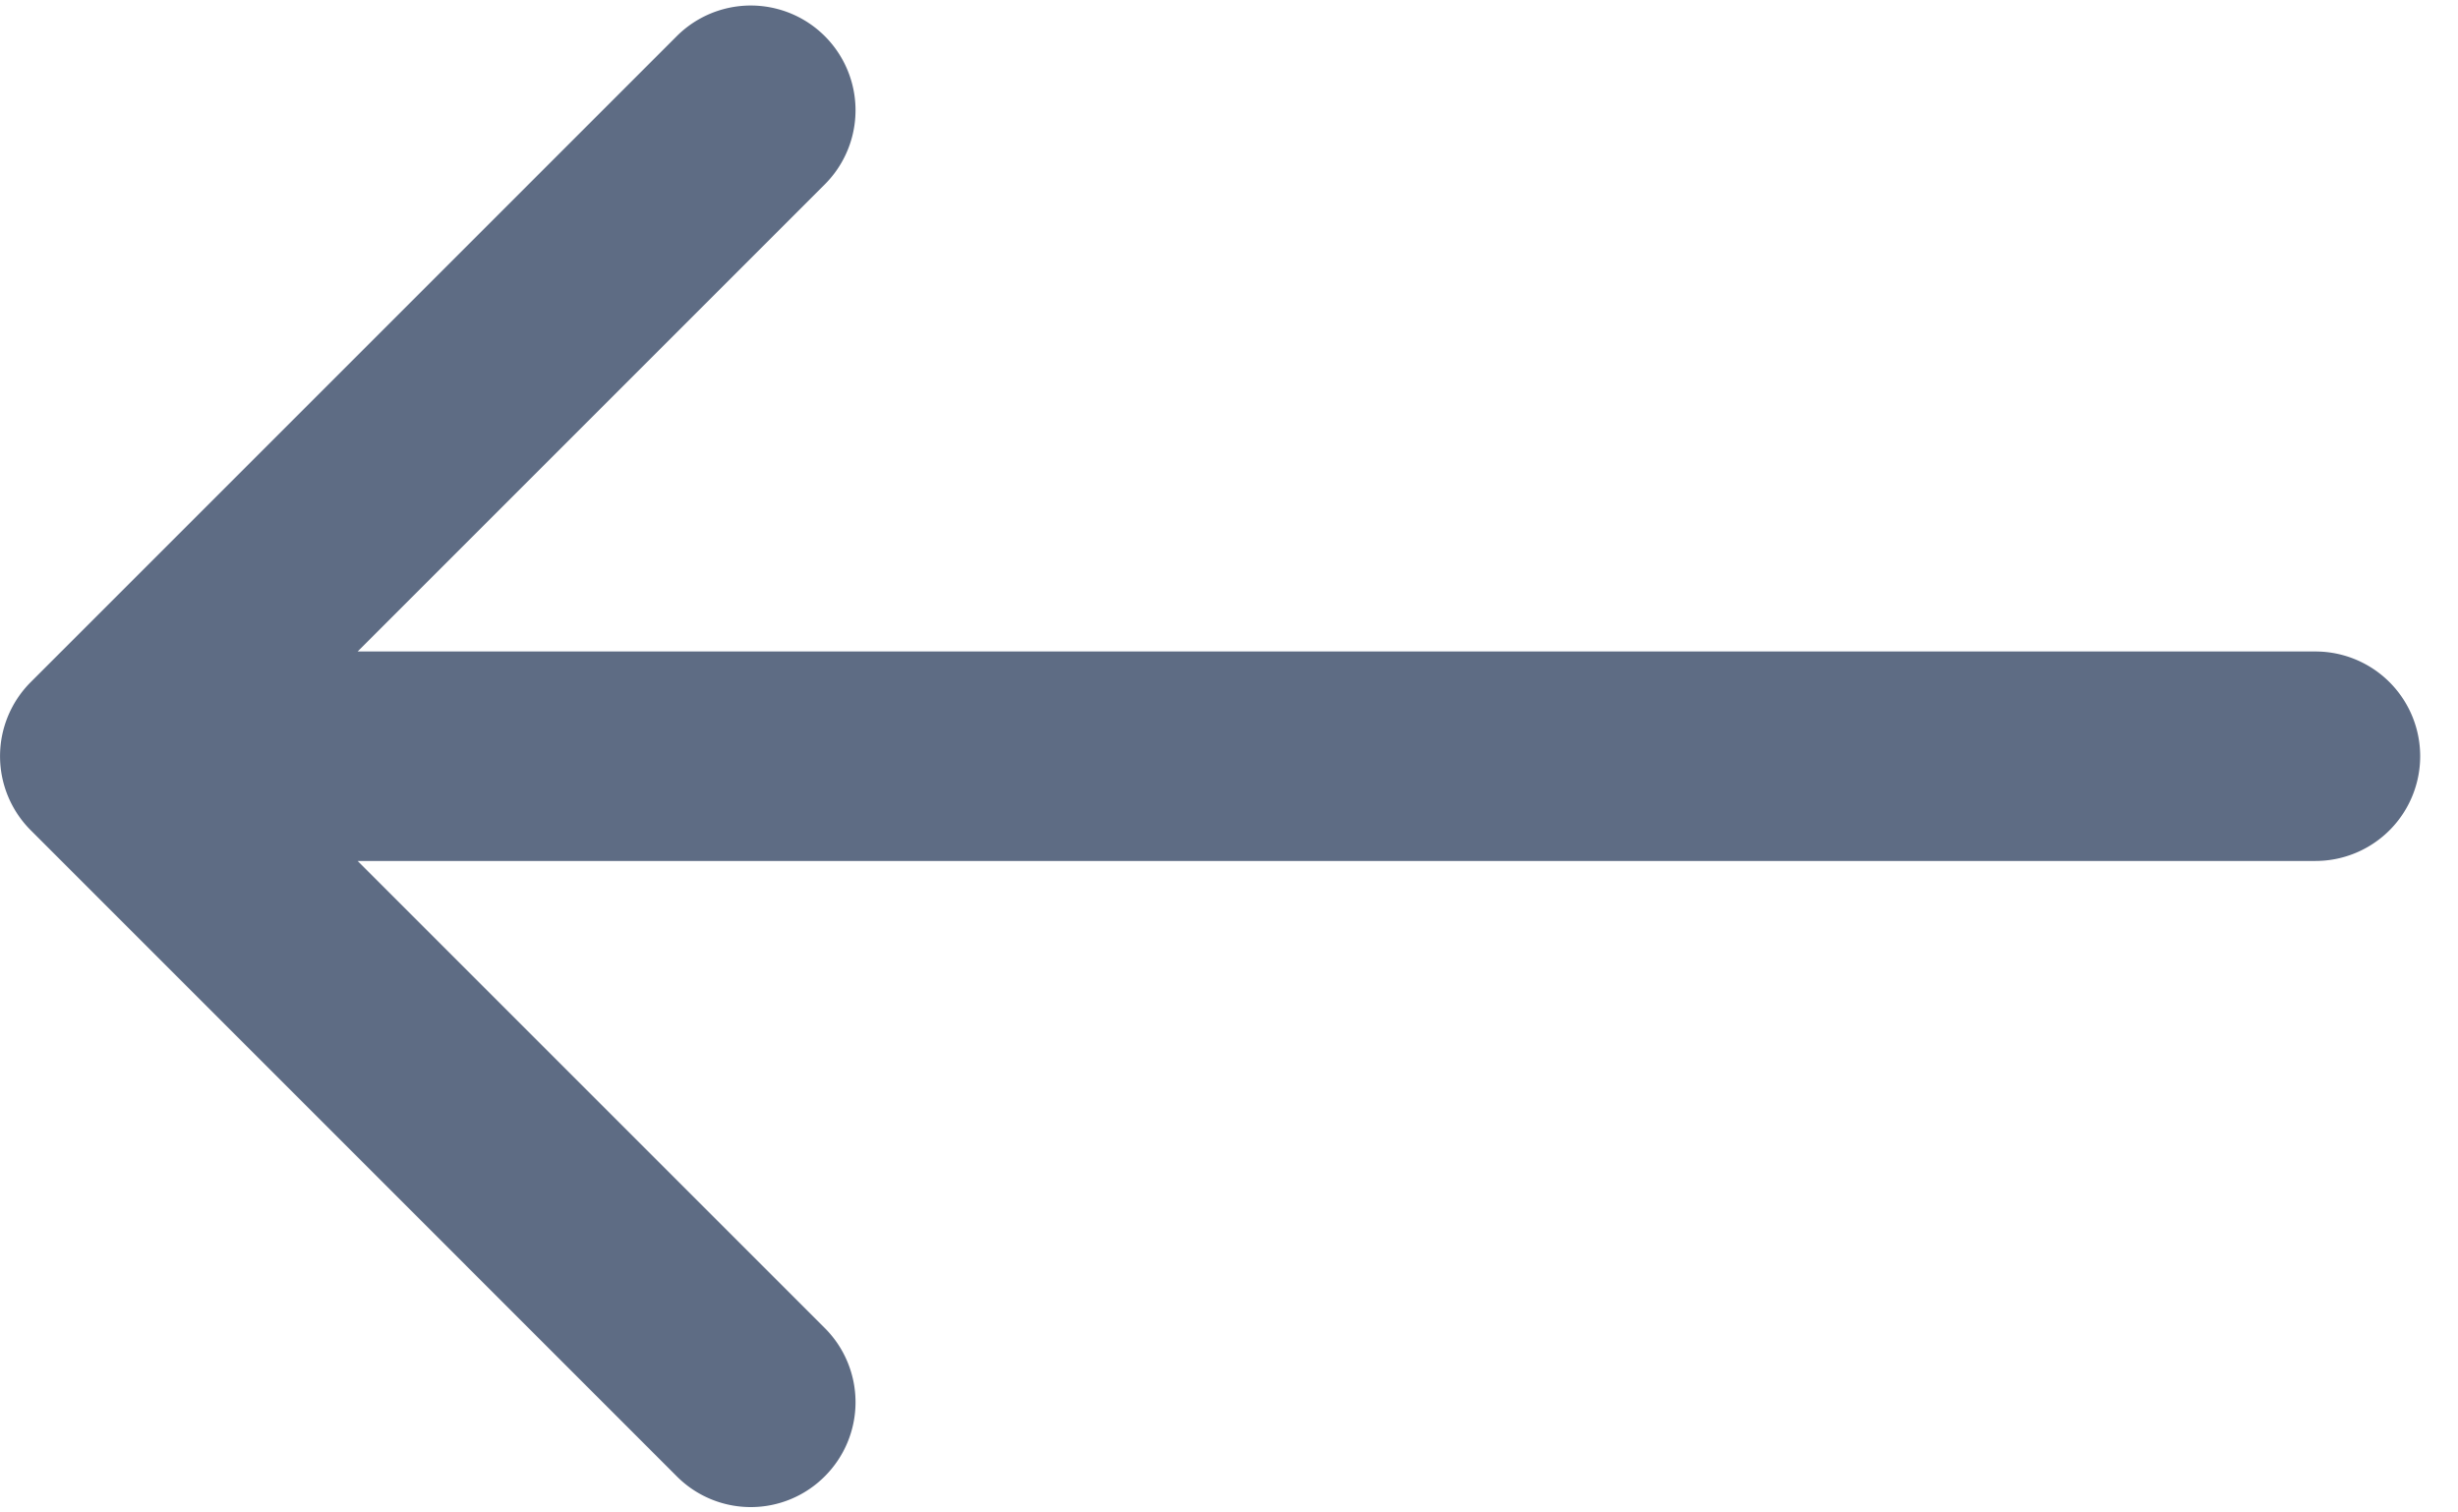 <svg xmlns="http://www.w3.org/2000/svg" width="26" height="16" viewBox="0 0 26 16">
    <path fill="#5E6C84" fill-rule="nonzero" d="M24.492 6.892H3.783L8.725 1.95A1.108 1.108 0 1 0 7.158.383L.325 7.216a1.108 1.108 0 0 0 0 1.567l6.833 6.834a1.104 1.104 0 0 0 1.567 0 1.108 1.108 0 0 0 0-1.567L3.783 9.108h20.709a1.108 1.108 0 0 0 0-2.216z"/>
</svg>
